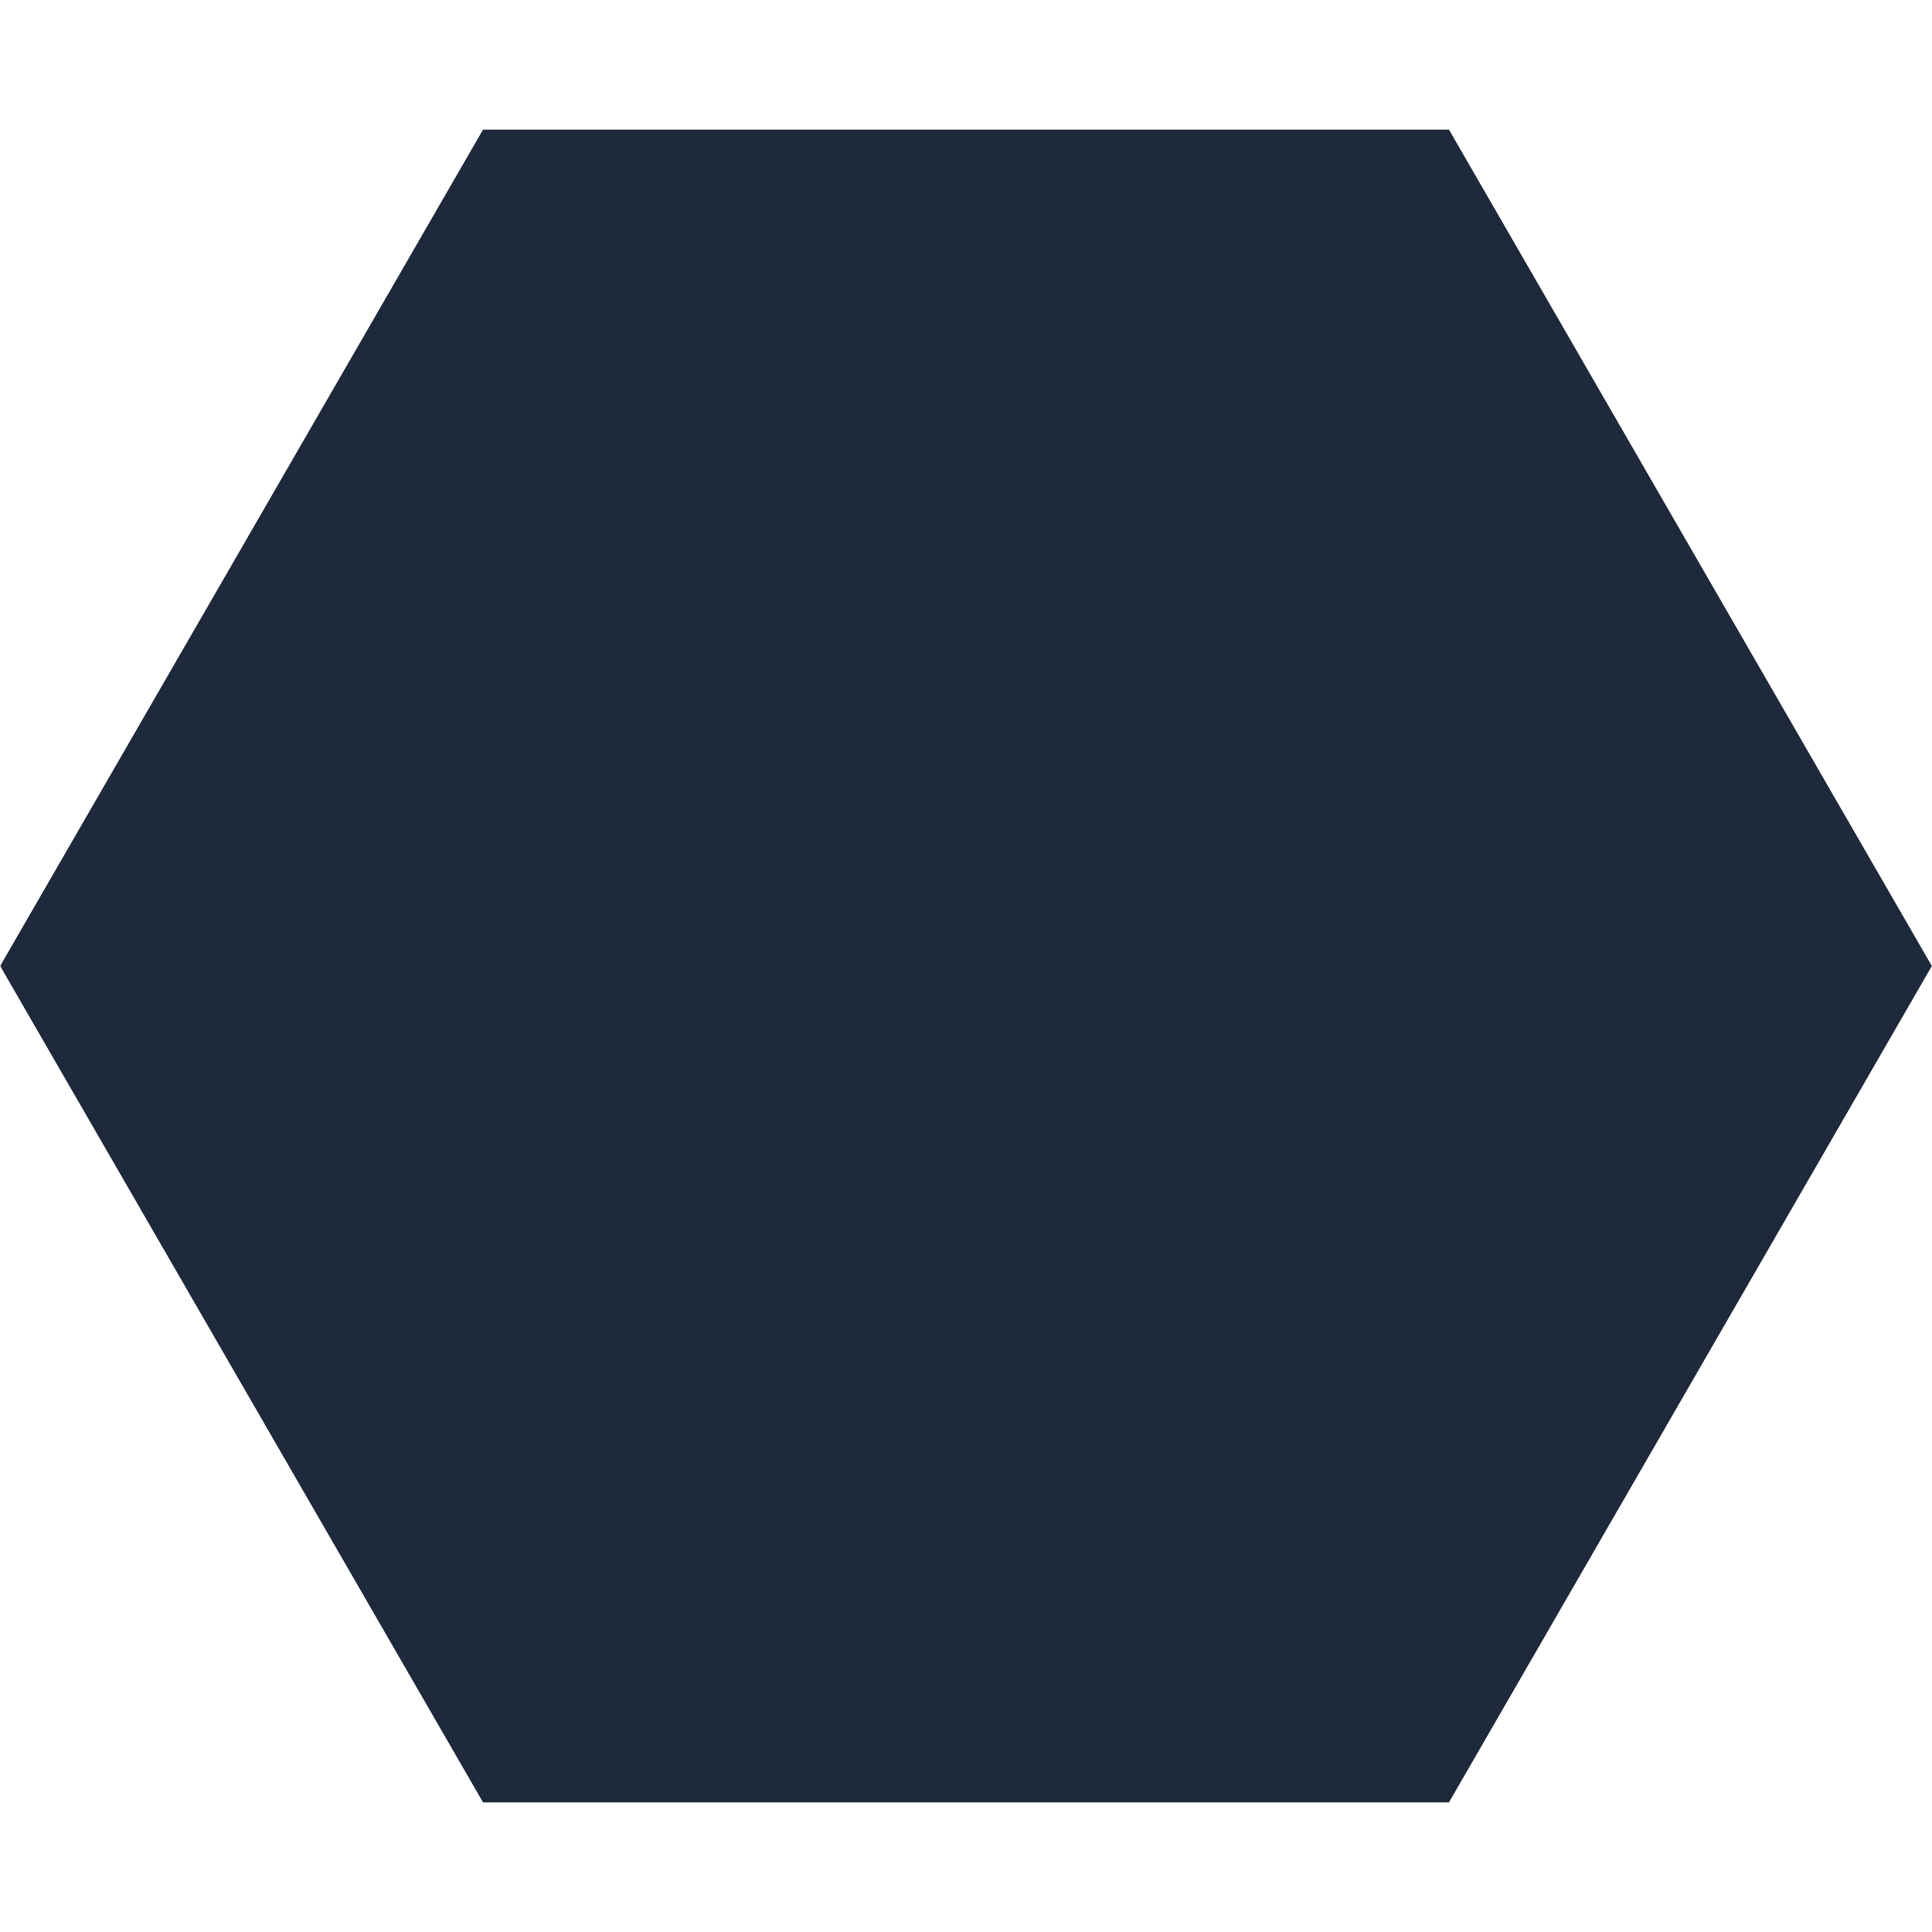 <svg xmlns="http://www.w3.org/2000/svg" class="s-BgHh72J5KvB0" viewBox="0 0 600 600" width="600" height="600">
    <defs class="s-BgHh72J5KvB0">
        <clipPath id="polygon-clip-6" class="s-BgHh72J5KvB0">
            <polygon class="s-BgHh72J5KvB0" points="450,40.192 600,300 450,559.808 150,559.808 0,300 150,40.192"/>
        </clipPath>
        <filter id="glow" x="-50%" y="-50%" width="200%" height="200%">
            <feGaussianBlur stdDeviation="16" result="smallBlur"/>
            <feGaussianBlur stdDeviation="32" result="mediumBlur"/>
            <feGaussianBlur stdDeviation="64" result="largeBlur"/>
            <feMerge>
                <feMergeNode in="largeBlur"/>
                <feMergeNode in="mediumBlur"/>
                <feMergeNode in="smallBlur"/>
                <feMergeNode in="SourceGraphic"/>
            </feMerge>
        </filter>
        <radialGradient id="redGradient" cx="50%" cy="50%" r="100%">
            <stop id="gradientStop1" offset="7%" style="stop-color:#1e293b;stop-opacity:1"/>
            <stop id="gradientStop2" offset="20%" style="stop-color:#1e293b;stop-opacity:1"/>
        </radialGradient>
        <mask id="pathMask">
            <rect width="100%" height="100%" fill="black"/>
            <path fill="none" stroke="white" stroke-width="2" stroke-linecap="round" stroke-linejoin="round" class="s-BgHh72J5KvB0" d="M 75 170.096 L 103.276 186.498 L 129.876 202.193 L 154.827 217.352 L 178.15 232.147 L 199.872 246.751 L 220.017 261.335 L 238.607 276.072 L 255.669 291.134 L 271.226 306.692 L 285.303 322.919 L 297.924 339.986 L 309.113 358.067 L 318.894 377.331 L 327.293 397.953 L 334.332 420.103 L 340.038 443.955 L 344.433 469.679 L 347.542 497.447 L 349.39 527.433 L 350 559.808"/>
            <path fill="none" stroke="white" stroke-width="2" stroke-linecap="round" stroke-linejoin="round" class="s-BgHh72J5KvB0" d="M 250 559.808 L 249.97 530.516 L 249.795 502.816 L 249.345 476.613 L 248.493 451.814 L 247.109 428.327 L 245.064 406.058 L 242.23 384.915 L 238.479 364.803 L 233.68 345.631 L 227.707 327.305 L 220.429 309.732 L 211.718 292.818 L 201.446 276.472 L 189.483 260.599 L 175.701 245.106 L 159.972 229.901 L 142.165 214.891 L 122.154 199.982 L 99.808 185.082 L 75 170.096"/>
            <path fill="none" stroke="white" stroke-width="2" stroke-linecap="round" stroke-linejoin="round" class="s-BgHh72J5KvB0" d="M 525 170.096 L 512.54 178.234 L 501.748 187.221 L 492.587 196.962 L 485.019 207.363 L 479.007 218.33 L 474.512 229.768 L 471.499 241.584 L 469.928 253.682 L 469.764 265.968 L 470.967 278.349 L 473.501 290.73 L 477.328 303.017 L 482.411 315.115 L 488.712 326.93 L 496.194 338.369 L 504.819 349.335 L 514.549 359.736 L 525.348 369.477 L 537.177 378.464 L 550 386.603"/>
            <path fill="none" stroke="white" stroke-width="2" stroke-linecap="round" stroke-linejoin="round" class="s-BgHh72J5KvB0" d="M 500 473.205 L 482.541 461.841 L 467.276 449.28 L 454.168 435.654 L 443.179 421.098 L 434.272 405.743 L 427.41 389.723 L 422.554 373.17 L 419.668 356.219 L 418.714 339.001 L 419.655 321.651 L 422.452 304.3 L 427.068 287.083 L 433.467 270.131 L 441.61 253.579 L 451.46 237.559 L 462.979 222.204 L 476.13 207.647 L 490.876 194.021 L 507.178 181.46 L 525 170.096"/>
        </mask>
    </defs>
    <polygon fill="white" id="base-polygon" stroke="none" class="s-BgHh72J5KvB0" points="450,40.192 600,300 450,559.808 150,559.808 0,300 150,40.192"/>
    <g clip-path="url(#polygon-clip-6)" class="s-BgHh72J5KvB0">
        <polygon id="border-polygon" fill="none" stroke="#ff0000" stroke-width="0" filter="url(#glow)" class="s-BgHh72J5KvB0" points="450,40.192 600,300 450,559.808 150,559.808 0,300 150,40.192"/>
    </g>
    <g clip-path="url(#polygon-clip-6)" class="s-BgHh72J5KvB0">
        <rect width="100%" height="100%" fill="url(#redGradient)" mask="url(#pathMask)" class="s-BgHh72J5KvB0"/>
    </g>
</svg>